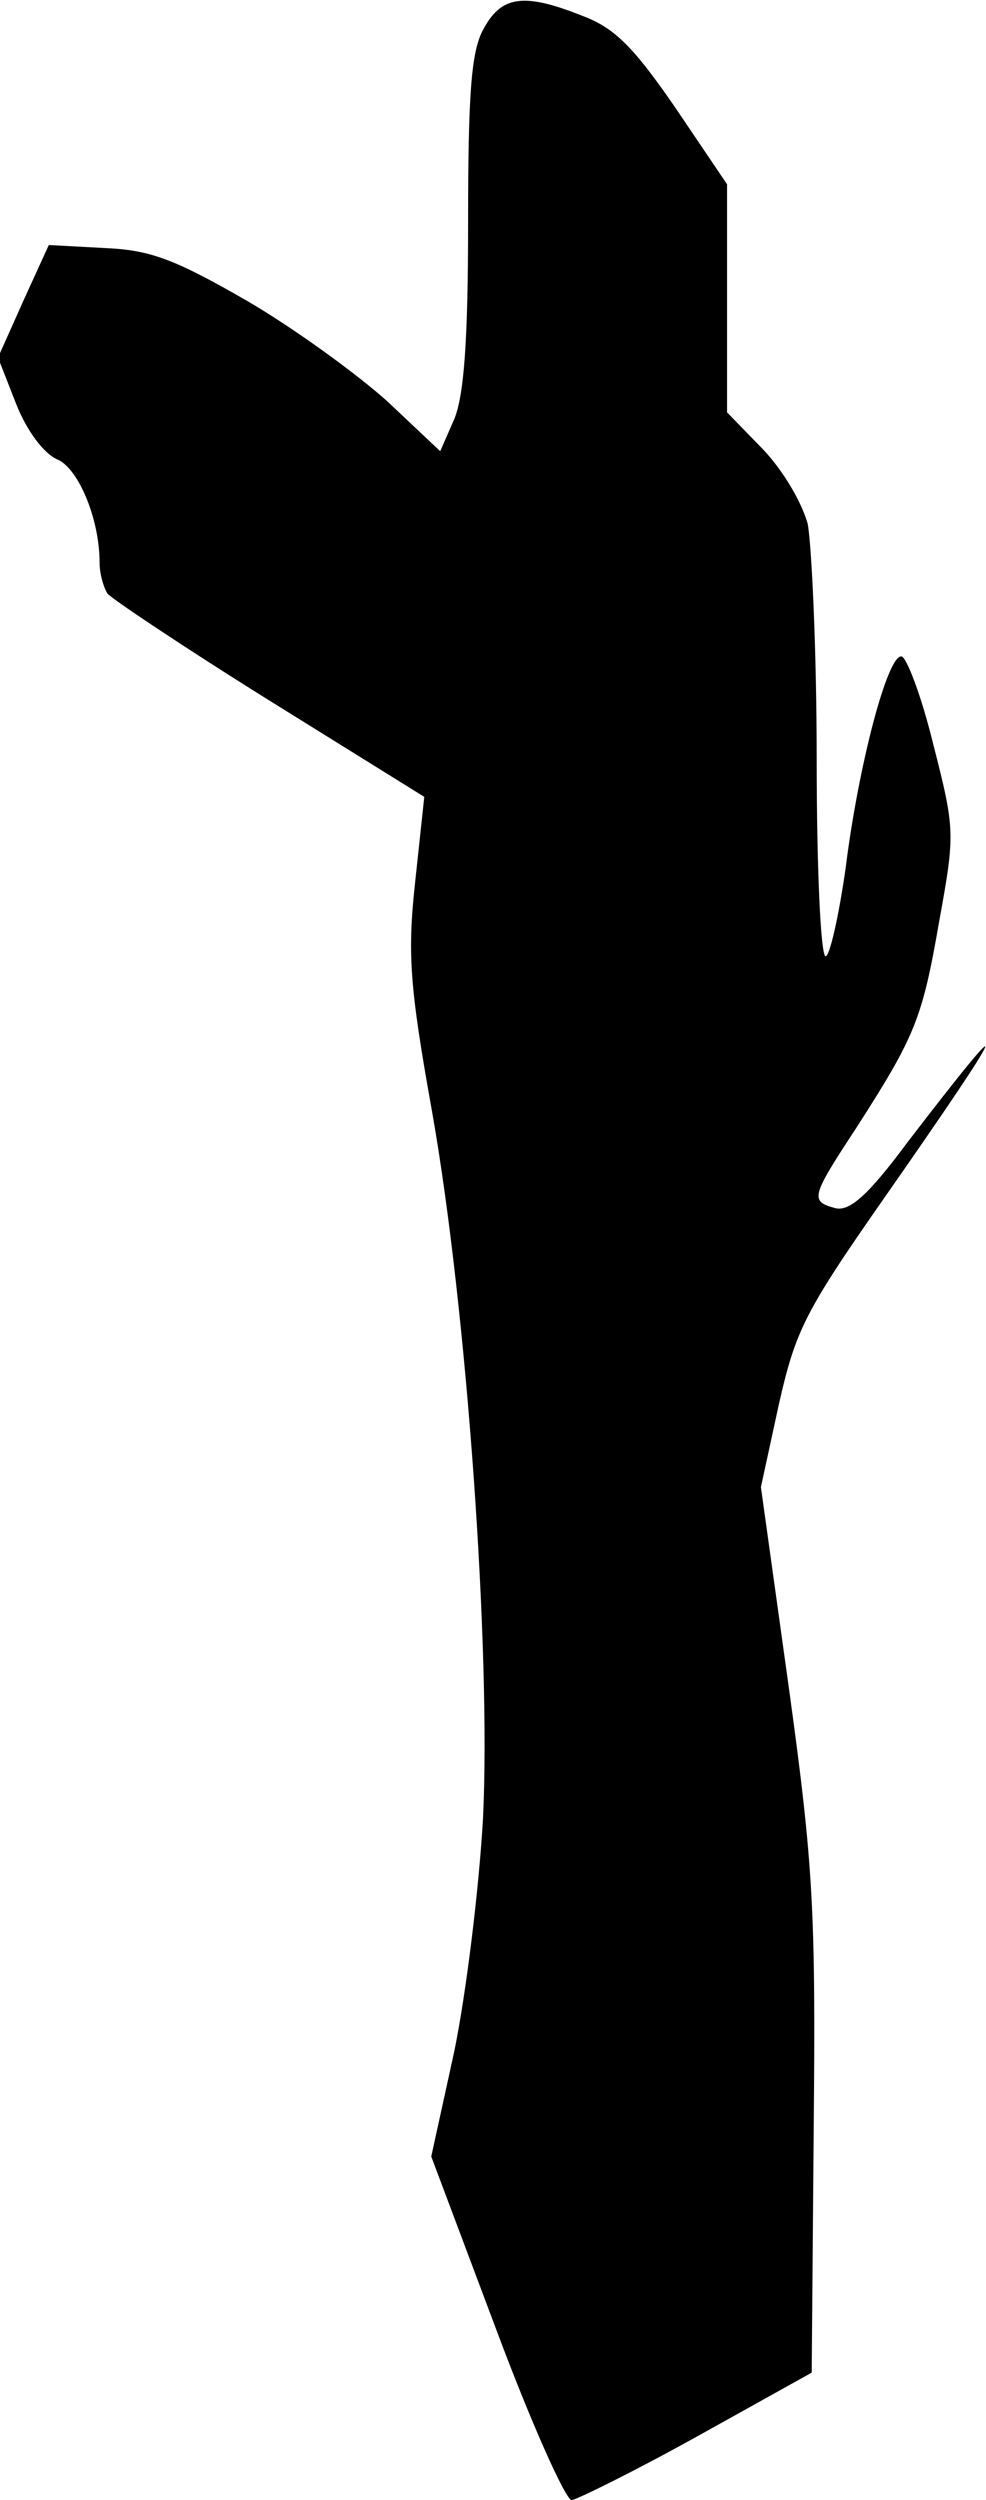 <?xml version="1.0" standalone="no"?>
<!DOCTYPE svg PUBLIC "-//W3C//DTD SVG 20010904//EN"
 "http://www.w3.org/TR/2001/REC-SVG-20010904/DTD/svg10.dtd">
<svg version="1.0" xmlns="http://www.w3.org/2000/svg"
 width="99pt" height="251pt" viewBox="0 0 99 251"
 preserveAspectRatio="xMidYMid meet">
<g transform="translate(0,251) scale(0.1,-0.1)"
fill="#000000" stroke="none">
<path fill="#000000" stroke="none" d="M485 2480 c-12 -22 -15 -66 -15 -193 0
-118 -4 -174 -14 -198 l-14 -32 -53 50 c-30 27 -93 73 -141 101 -73 42 -97 51
-143 53 l-56 3 -26 -57 -25 -56 18 -46 c11 -28 28 -50 41 -56 21 -8 43 -59 43
-104 0 -11 4 -25 8 -31 4 -5 77 -54 162 -107 l156 -97 -9 -84 c-8 -73 -6 -105
17 -233 35 -199 59 -541 51 -708 -4 -71 -17 -177 -29 -235 l-23 -105 65 -173
c35 -94 70 -172 76 -172 6 1 63 29 126 64 l115 64 2 243 c2 220 0 264 -25 445
l-28 201 18 83 c17 75 26 93 107 209 125 179 134 200 22 54 -40 -54 -58 -69
-72 -66 -26 7 -25 11 21 81 59 92 66 109 83 207 16 88 16 92 -6 178 -12 49
-27 88 -32 88 -14 1 -43 -109 -56 -213 -7 -49 -16 -88 -20 -88 -5 0 -9 89 -9
198 0 108 -5 214 -9 236 -6 22 -25 54 -45 75 l-36 37 0 114 0 115 -52 77 c-42
61 -61 80 -93 92 -60 24 -82 20 -100 -14z"/>
</g>
</svg>
